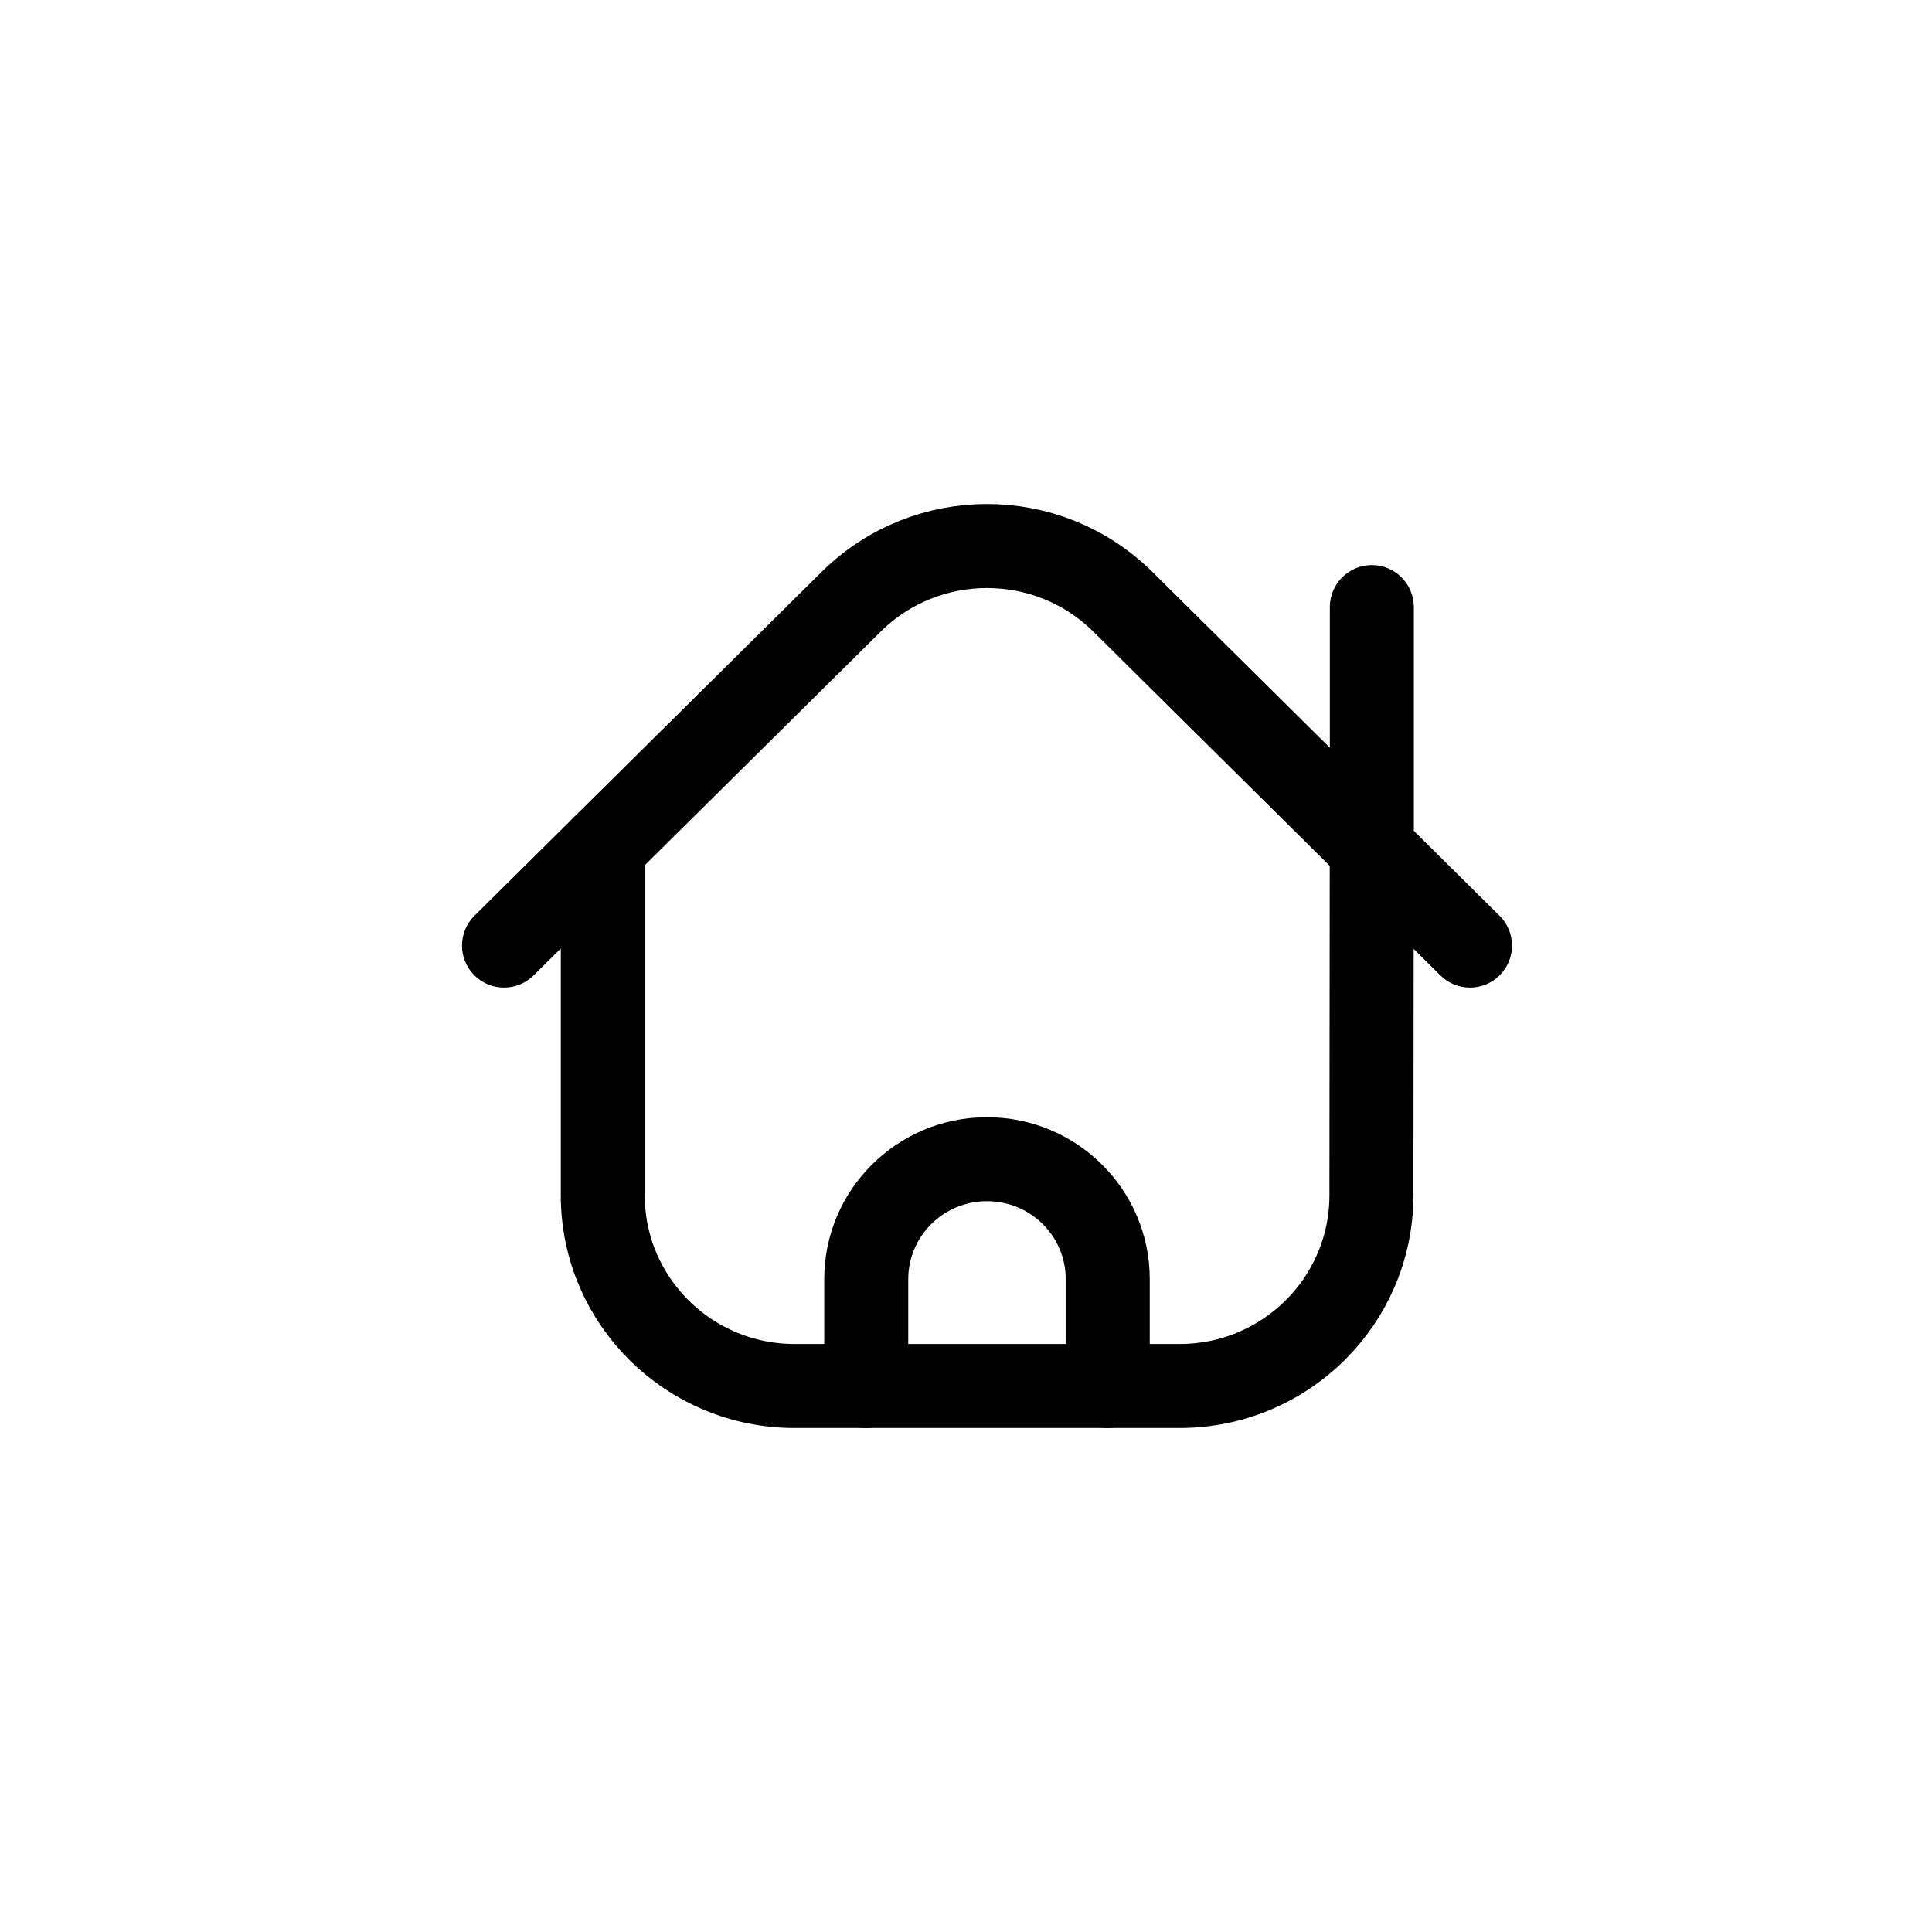 <svg width="46" height="46" viewBox="0 0 46 46" fill="none" xmlns="http://www.w3.org/2000/svg">
<rect opacity="0.01" width="46" height="46" fill="#D8D8D8"/>
<path fill-rule="evenodd" clip-rule="evenodd" d="M32.653 28.474L32.661 20.199L26.734 14.327C24.946 12.558 22.054 12.558 20.266 14.327L14.352 20.184V28.47C14.357 30.976 16.404 33.004 18.926 33H28.078C30.599 33.004 32.645 30.979 32.653 28.474Z" stroke="black" stroke-width="2" stroke-linecap="round" stroke-linejoin="round"/>
<path d="M33.663 14.454C33.663 13.902 33.215 13.454 32.663 13.454C32.11 13.454 31.663 13.902 31.663 14.454H33.663ZM32.663 20.199H31.663C31.663 20.465 31.769 20.721 31.959 20.909L32.663 20.199ZM34.296 23.225C34.688 23.613 35.322 23.61 35.71 23.218C36.099 22.826 36.096 22.193 35.704 21.804L34.296 23.225ZM15.056 20.895C15.448 20.506 15.451 19.873 15.062 19.48C14.673 19.088 14.04 19.085 13.648 19.474L15.056 20.895ZM11.296 21.804C10.904 22.193 10.901 22.826 11.29 23.218C11.678 23.61 12.312 23.613 12.704 23.225L11.296 21.804ZM25.375 33C25.375 33.552 25.823 34 26.375 34C26.927 34 27.375 33.552 27.375 33H25.375ZM19.625 33C19.625 33.552 20.073 34 20.625 34C21.177 34 21.625 33.552 21.625 33H19.625ZM31.663 14.454V20.199H33.663V14.454H31.663ZM31.959 20.909L34.296 23.225L35.704 21.804L33.366 19.488L31.959 20.909ZM13.648 19.474L11.296 21.804L12.704 23.225L15.056 20.895L13.648 19.474ZM27.375 33V30.457H25.375V33H27.375ZM27.375 30.457C27.375 28.321 25.634 26.6 23.5 26.6V28.6C24.541 28.6 25.375 29.437 25.375 30.457H27.375ZM23.5 26.6C21.366 26.6 19.625 28.321 19.625 30.457H21.625C21.625 29.437 22.459 28.6 23.5 28.6V26.6ZM19.625 30.457V33H21.625V30.457H19.625Z" fill="black"/>
</svg>
